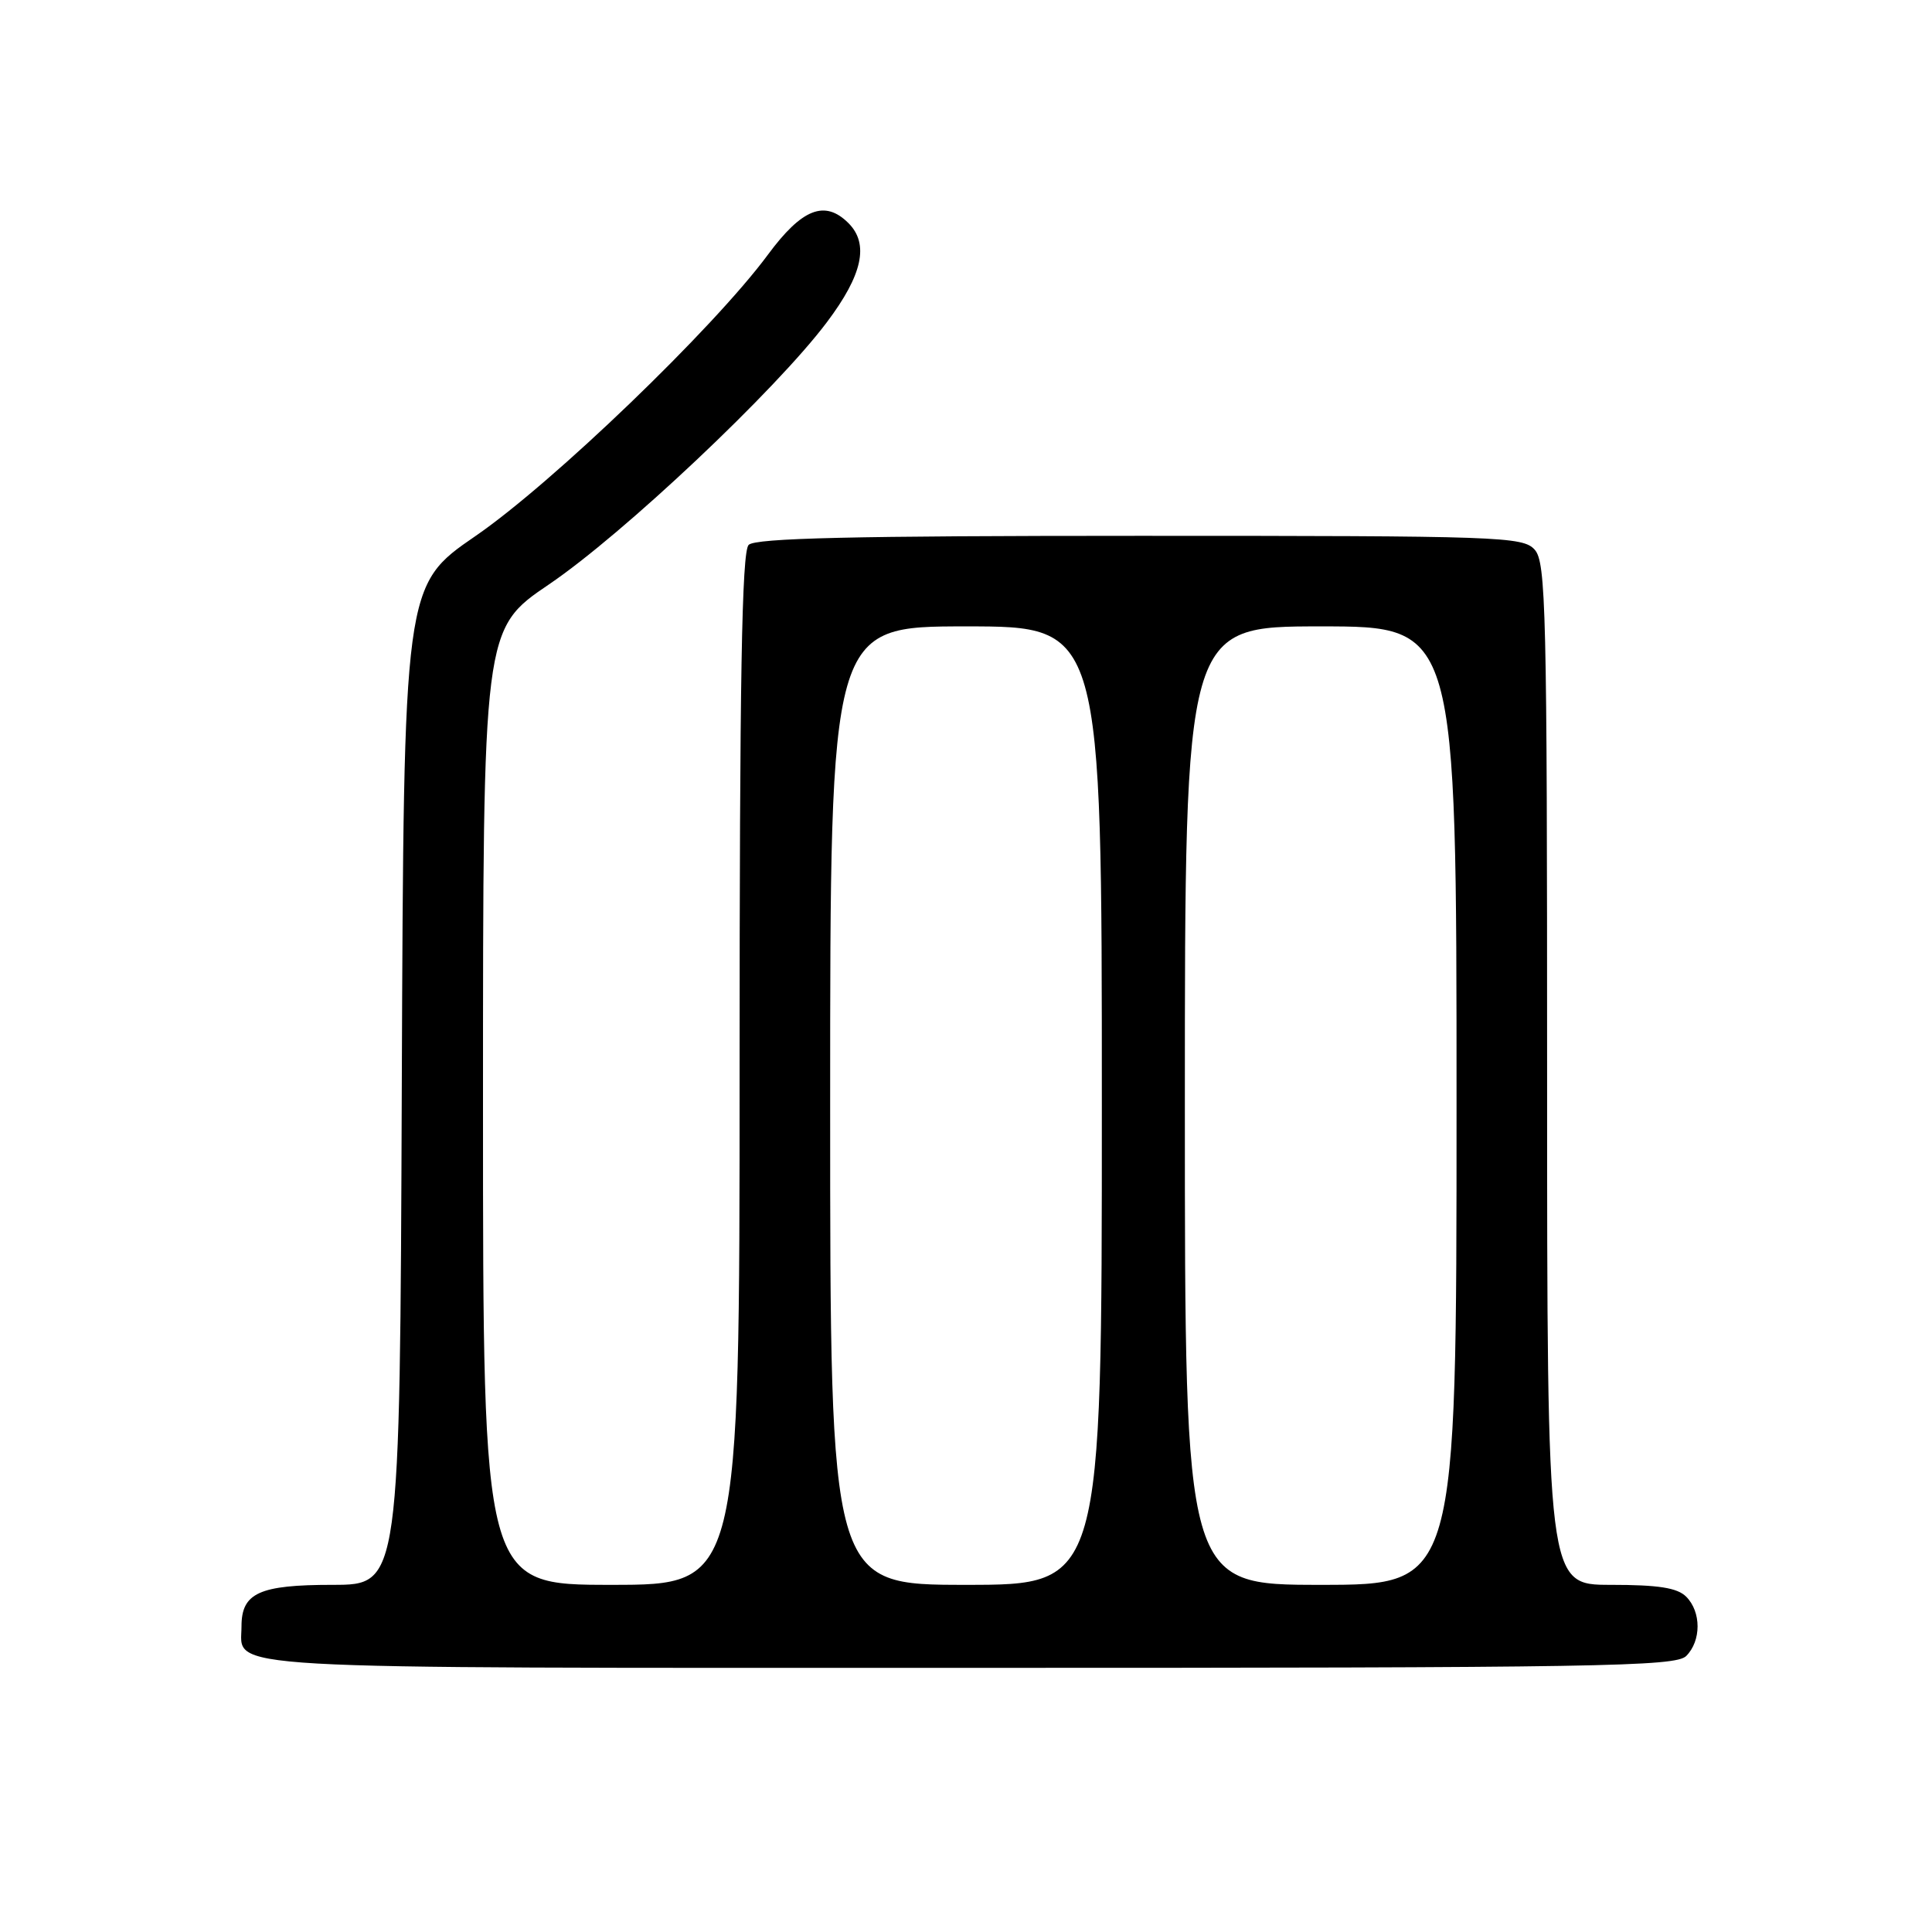 <?xml version="1.0" encoding="UTF-8" standalone="no"?>
<!DOCTYPE svg PUBLIC "-//W3C//DTD SVG 1.1//EN" "http://www.w3.org/Graphics/SVG/1.1/DTD/svg11.dtd" >
<svg xmlns="http://www.w3.org/2000/svg" xmlns:xlink="http://www.w3.org/1999/xlink" version="1.1" viewBox="0 0 256 256">
 <g >
 <path fill="currentColor"
d=" M 223.43 219.43 C 225.44 217.41 225.44 213.59 223.43 211.57 C 222.25 210.39 219.76 210.00 213.43 210.00 C 205.00 210.00 205.00 210.00 205.00 142.33 C 205.00 80.76 204.85 74.49 203.35 72.83 C 201.78 71.10 198.84 71.00 151.05 71.00 C 112.99 71.00 100.10 71.30 99.20 72.20 C 98.29 73.11 98.00 89.91 98.00 141.70 C 98.00 210.00 98.00 210.00 81.00 210.00 C 64.00 210.00 64.00 210.00 64.00 146.68 C 64.00 83.36 64.00 83.36 72.75 77.43 C 82.56 70.78 102.83 51.67 109.57 42.69 C 114.30 36.41 115.18 32.33 112.43 29.57 C 109.30 26.44 106.27 27.63 101.75 33.75 C 94.57 43.47 73.24 63.99 63.00 71.03 C 53.50 77.56 53.50 77.56 53.24 143.78 C 52.99 210.00 52.99 210.00 44.06 210.00 C 34.35 210.00 32.00 211.07 32.00 215.50 C 32.00 221.31 26.64 221.00 128.50 221.00 C 212.04 221.00 222.02 220.83 223.43 219.43 Z  M 110.00 146.50 C 110.00 83.00 110.00 83.00 128.00 83.00 C 146.00 83.00 146.00 83.00 146.00 146.50 C 146.00 210.00 146.00 210.00 128.00 210.00 C 110.00 210.00 110.00 210.00 110.00 146.50 Z  M 157.00 146.50 C 157.00 83.00 157.00 83.00 175.00 83.00 C 193.00 83.00 193.00 83.00 193.00 146.50 C 193.00 210.00 193.00 210.00 175.00 210.00 C 157.00 210.00 157.00 210.00 157.00 146.50 Z "/>
</g>
</svg>